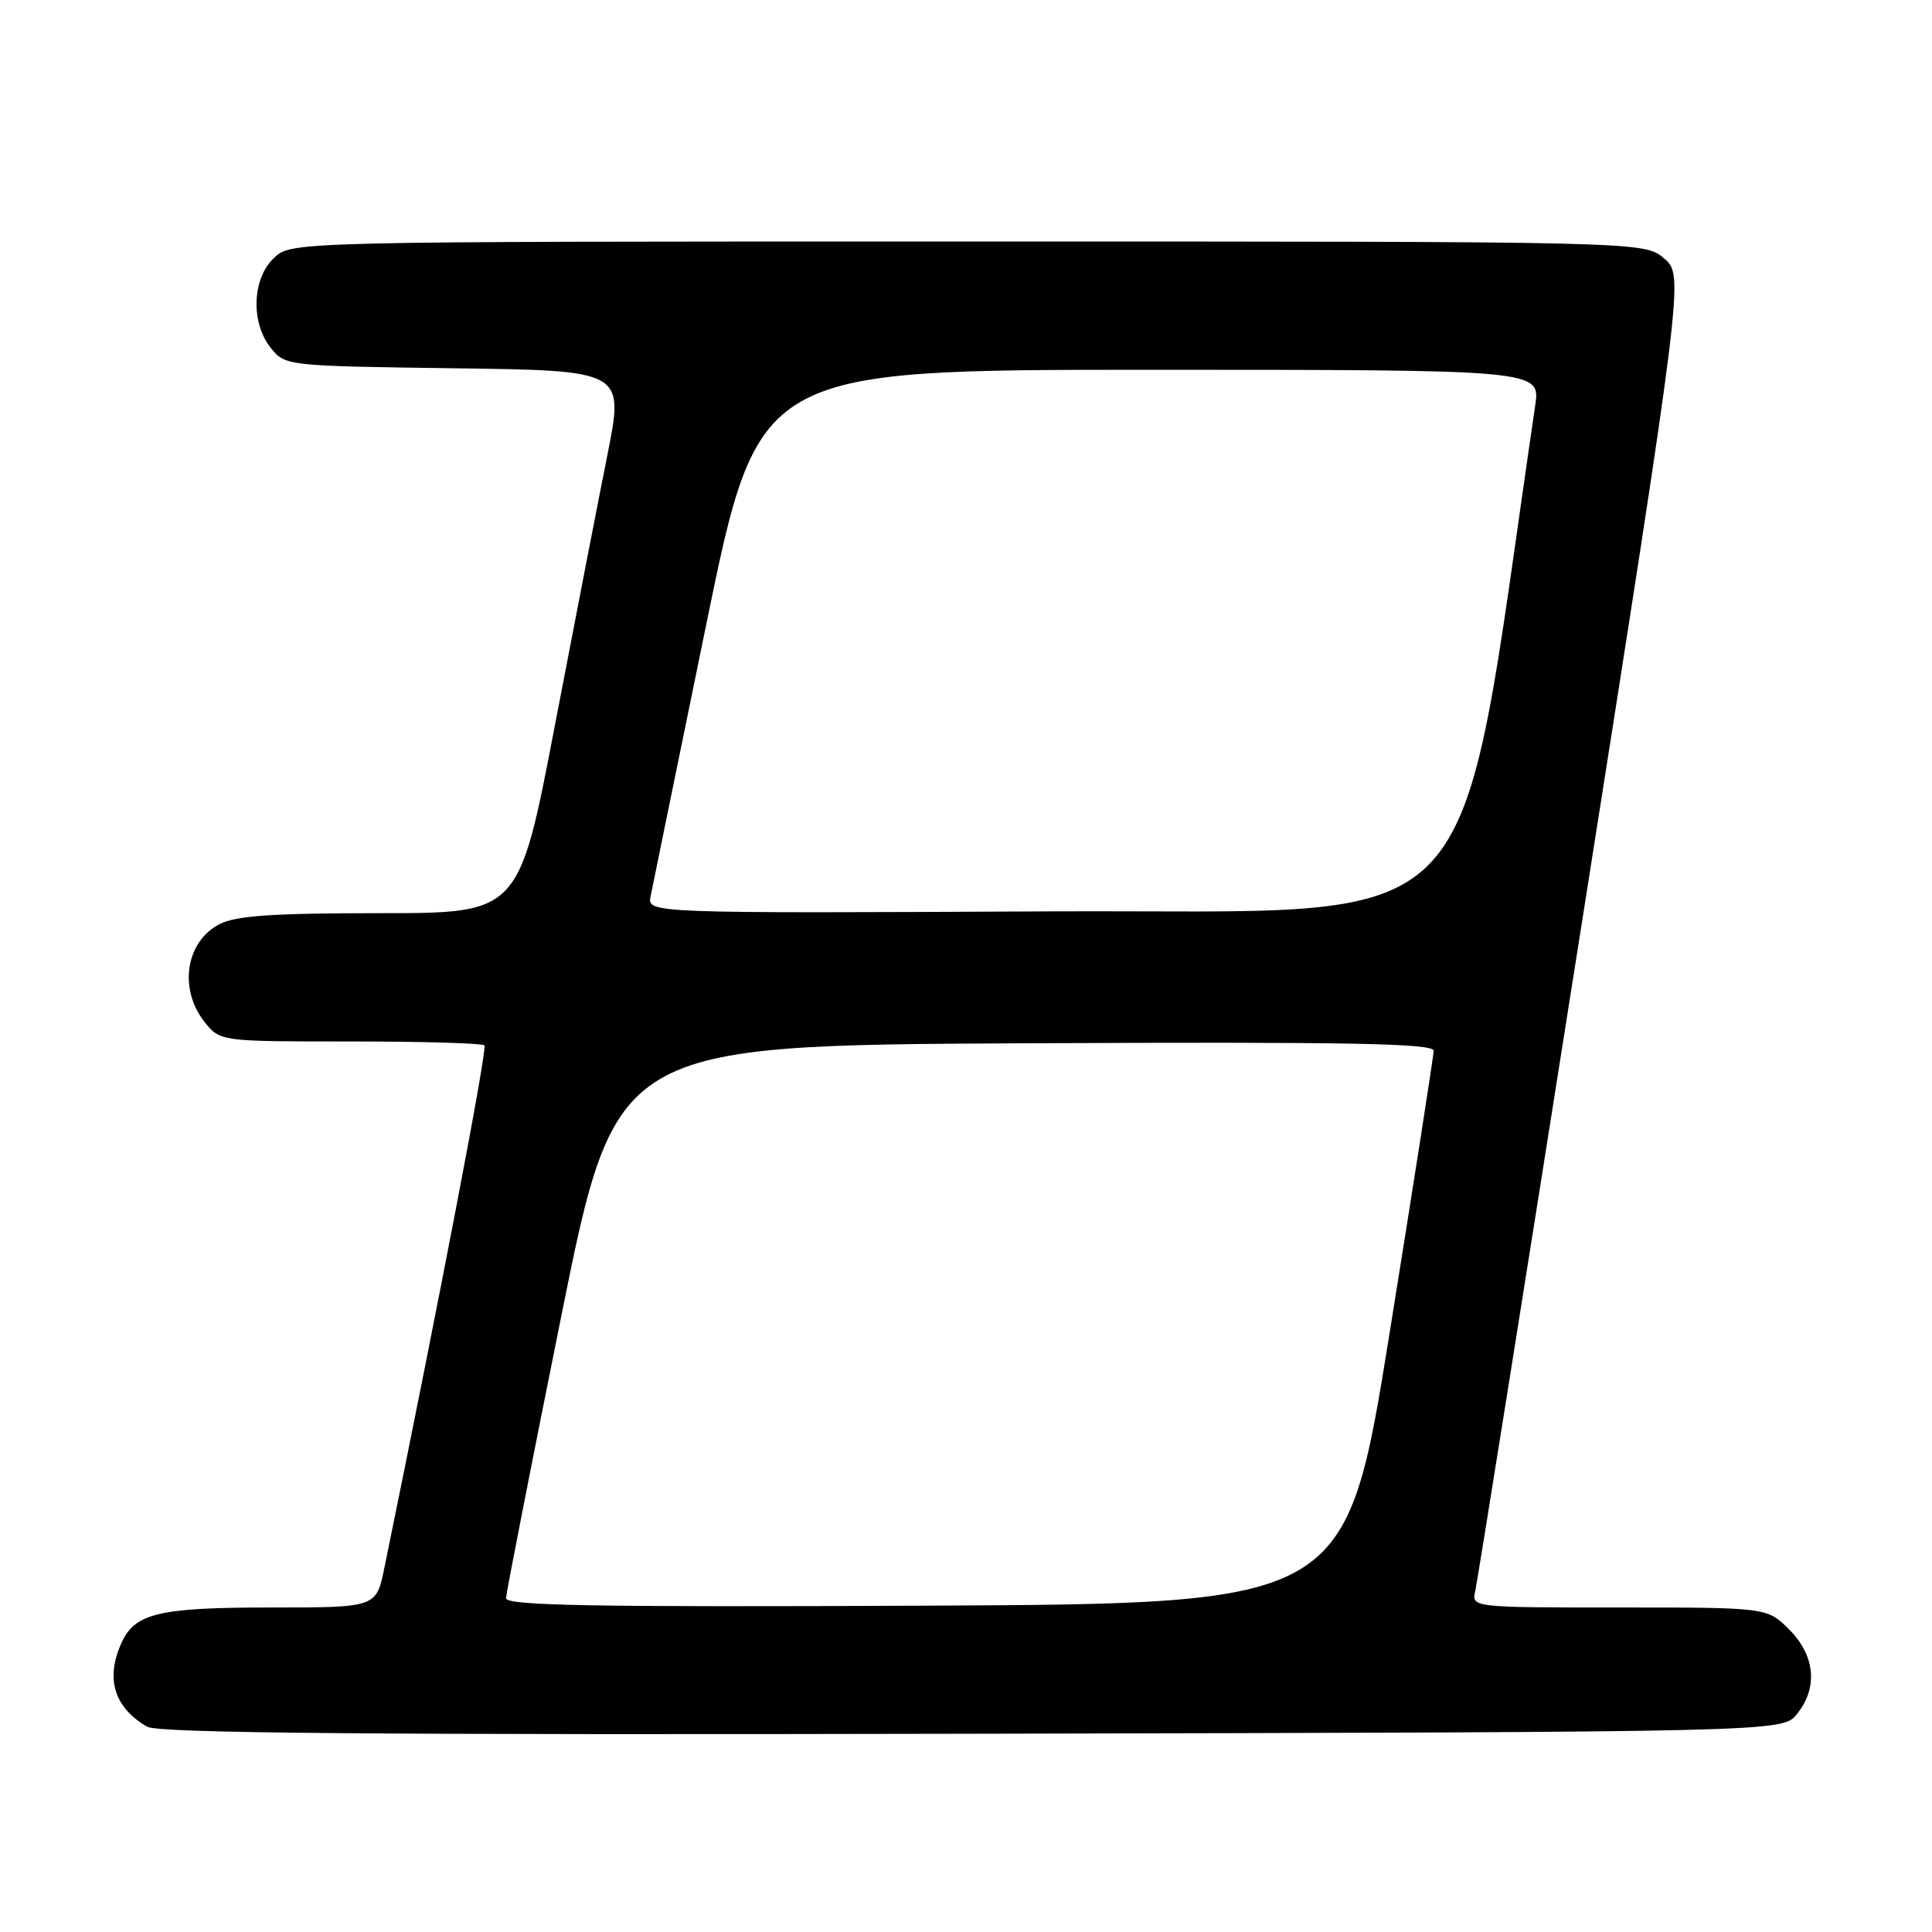 <?xml version="1.0" encoding="UTF-8" standalone="no"?>
<!DOCTYPE svg PUBLIC "-//W3C//DTD SVG 1.1//EN" "http://www.w3.org/Graphics/SVG/1.1/DTD/svg11.dtd" >
<svg xmlns="http://www.w3.org/2000/svg" xmlns:xlink="http://www.w3.org/1999/xlink" version="1.1" viewBox="0 0 256 256">
 <g >
 <path fill="currentColor"
d=" M 238.09 227.14 C 240.92 223.65 240.53 219.38 237.08 215.92 C 234.15 213.00 234.15 213.00 214.56 213.00 C 194.96 213.00 194.96 213.00 195.49 210.75 C 195.77 209.51 202.11 169.80 209.57 122.50 C 223.13 36.51 223.13 36.51 220.51 34.25 C 217.89 32.00 217.89 32.00 128.26 32.00 C 38.63 32.00 38.63 32.00 36.31 34.17 C 33.39 36.92 33.19 42.78 35.91 46.14 C 37.80 48.48 38.05 48.50 60.27 48.80 C 82.71 49.10 82.71 49.10 80.48 60.30 C 79.25 66.46 76.11 82.64 73.50 96.25 C 68.76 121.00 68.76 121.00 50.33 121.00 C 36.13 121.00 31.25 121.33 29.08 122.46 C 24.62 124.76 23.65 131.01 27.07 135.37 C 29.15 138.00 29.15 138.00 46.41 138.00 C 55.90 138.00 63.90 138.23 64.19 138.52 C 64.60 138.93 58.35 171.58 50.93 207.75 C 49.86 213.00 49.86 213.00 35.98 213.00 C 21.08 213.00 17.89 213.75 16.11 217.66 C 13.94 222.41 15.12 226.27 19.50 228.80 C 20.98 229.66 49.16 229.90 128.84 229.73 C 236.18 229.50 236.18 229.50 238.09 227.14 Z  M 67.05 211.76 C 67.08 211.07 70.36 194.30 74.35 174.50 C 81.60 138.50 81.60 138.50 135.80 138.24 C 178.84 138.04 189.99 138.24 189.97 139.24 C 189.95 139.93 187.34 156.70 184.15 176.50 C 178.37 212.50 178.37 212.50 122.68 212.76 C 78.45 212.96 67.01 212.76 67.05 211.76 Z  M 86.21 118.76 C 86.46 117.52 89.77 101.31 93.58 82.75 C 100.50 49.00 100.50 49.00 152.31 49.00 C 204.12 49.00 204.12 49.00 203.42 53.75 C 192.73 126.33 198.31 120.48 139.57 120.76 C 85.76 121.02 85.76 121.02 86.21 118.76 Z "/>
</g>
</svg>